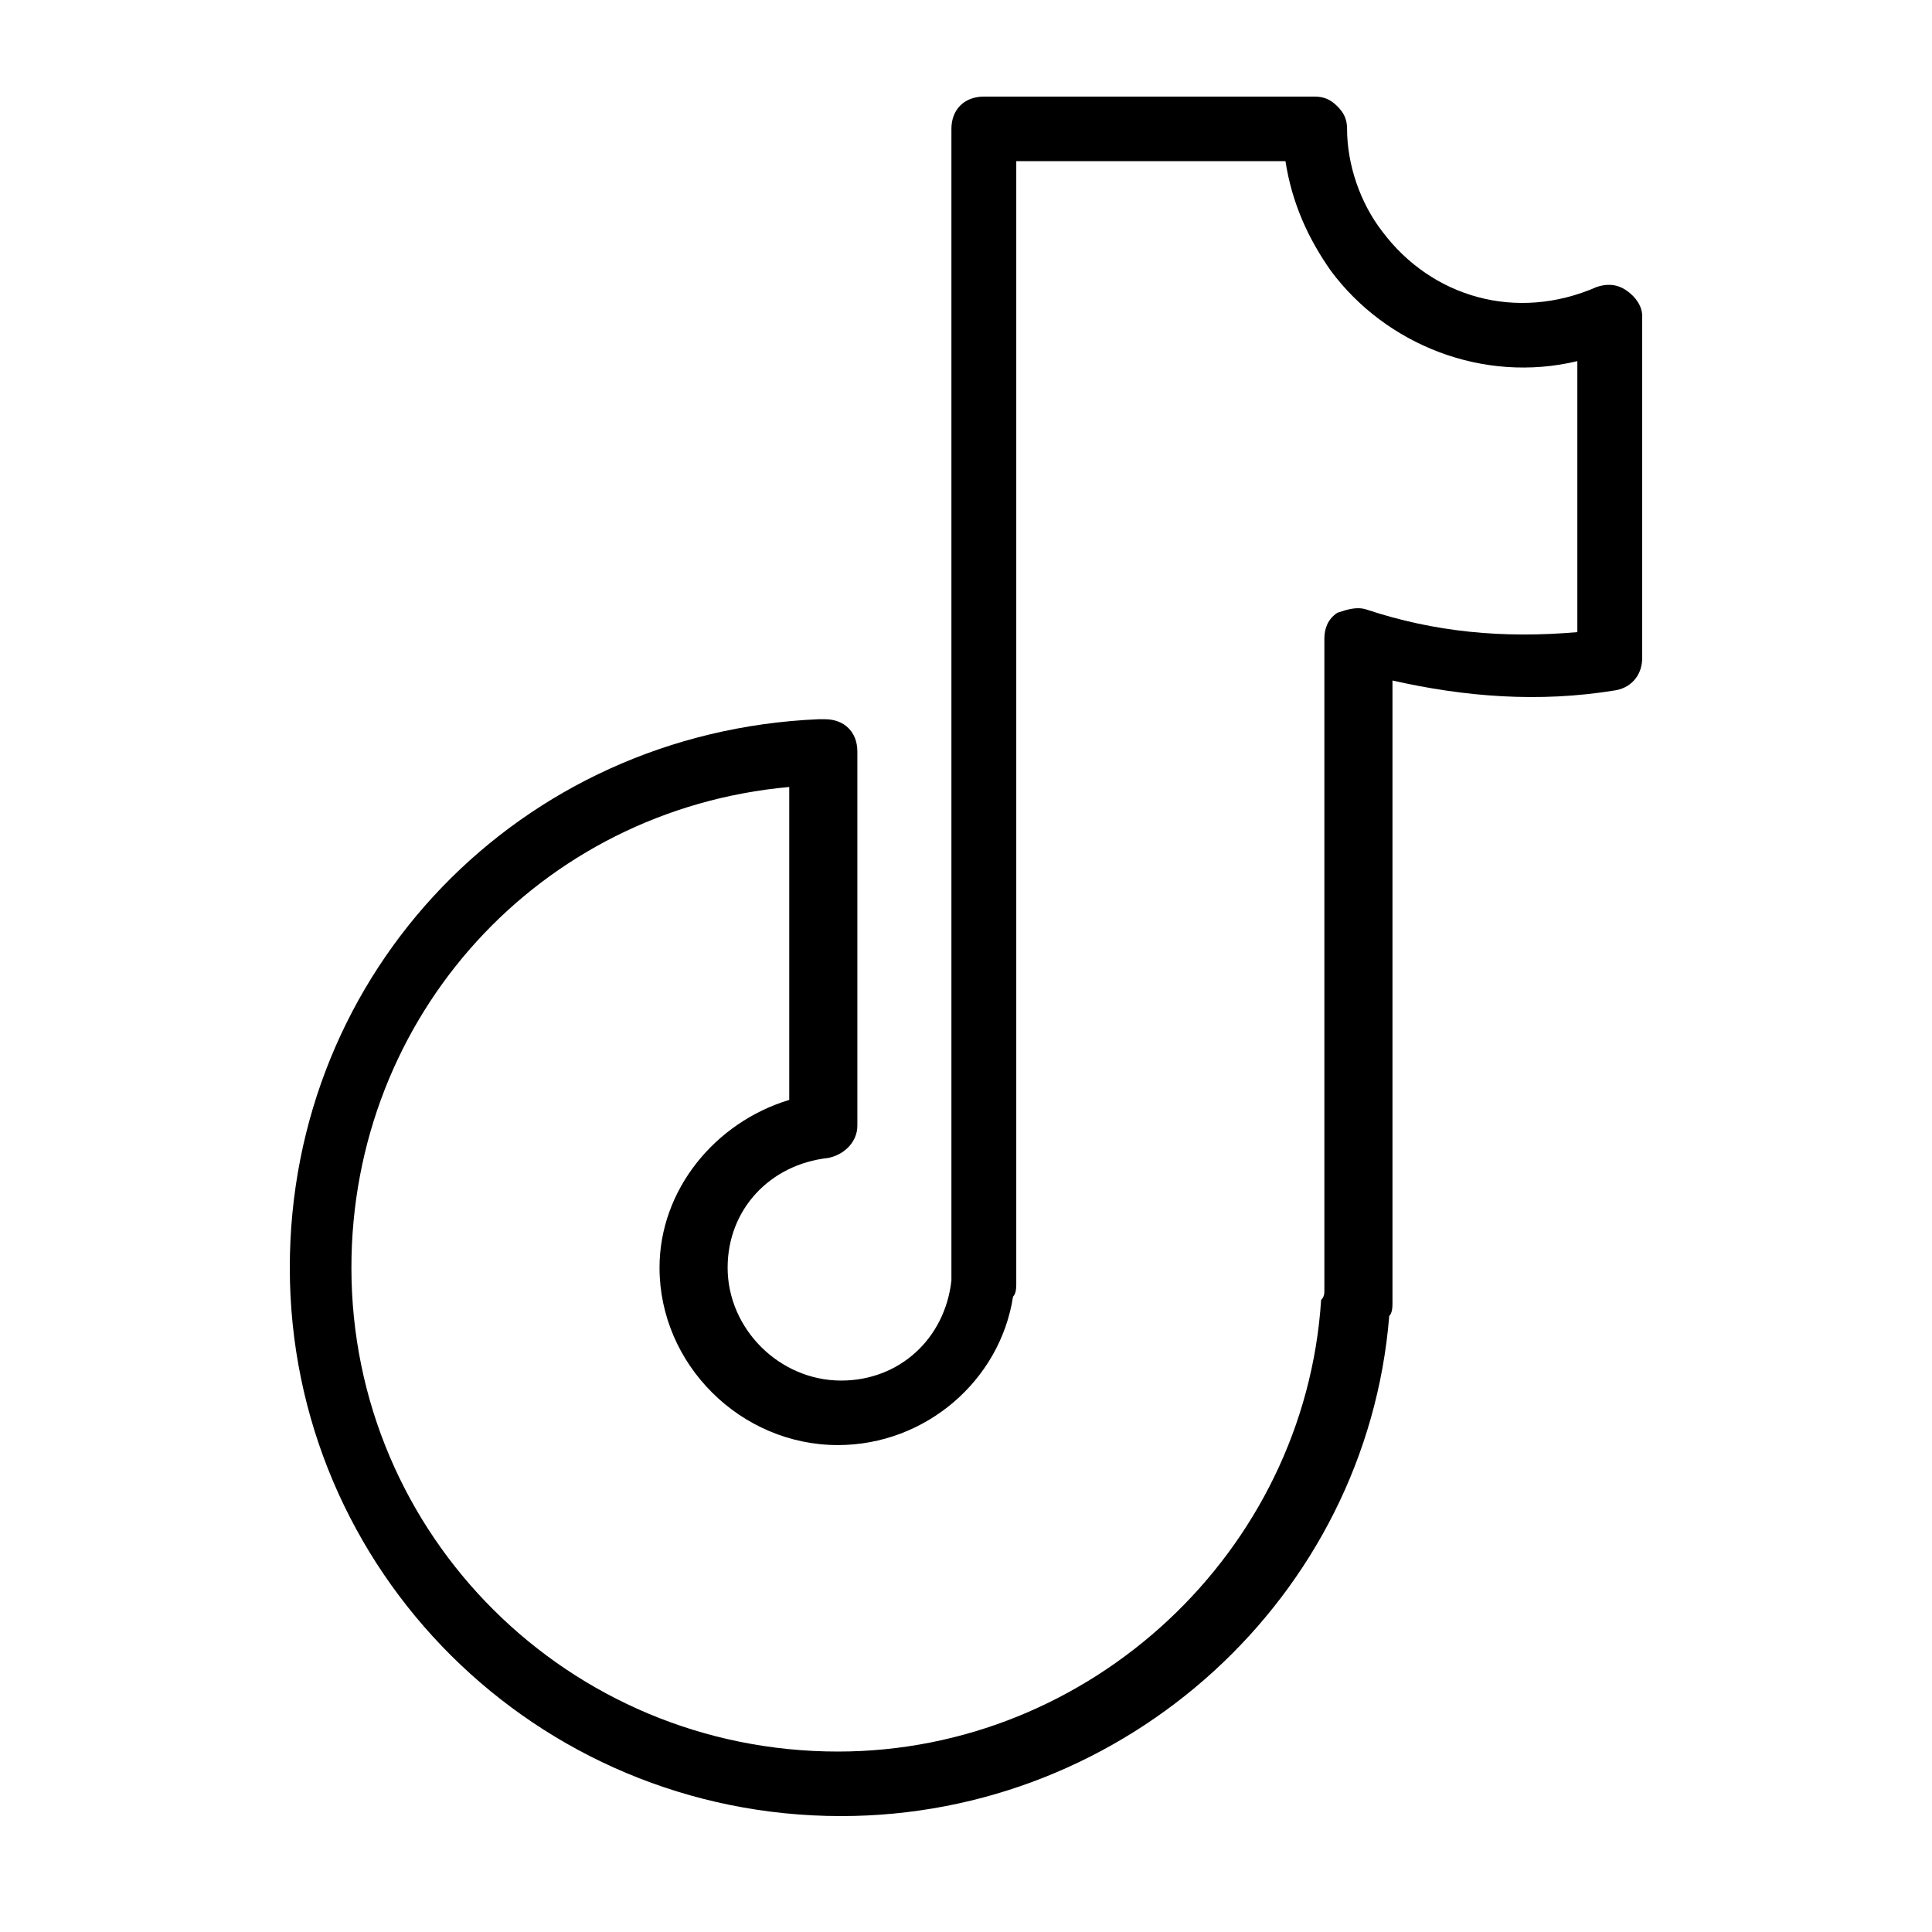 <svg width="100" height="100" viewBox="0 0 100 100" fill="none" xmlns="http://www.w3.org/2000/svg">
<path d="M84.161 15.019C83.657 14.685 83.153 14.685 82.65 14.852C78.453 16.689 74.089 15.353 71.571 12.013C70.396 10.51 69.724 8.507 69.724 6.67C69.724 6.169 69.556 5.835 69.221 5.501C68.885 5.167 68.549 5 68.046 5H50.923C49.916 5 49.245 5.668 49.245 6.67V65.948C49.245 66.114 49.245 66.114 49.245 66.281C48.909 69.287 46.559 71.458 43.537 71.458C40.348 71.458 37.662 68.786 37.662 65.614C37.662 62.608 39.844 60.27 42.866 59.936C43.705 59.769 44.377 59.101 44.377 58.266V38.897C44.377 37.895 43.705 37.227 42.698 37.227C42.698 37.227 42.53 37.227 42.362 37.227C26.919 37.895 15 50.251 15 65.614C15 81.31 27.758 94 43.537 94C58.309 94 70.731 82.645 71.906 68.118C72.074 67.951 72.074 67.617 72.074 67.45V35.223C75.767 36.058 79.628 36.392 83.657 35.724C84.496 35.557 85 34.889 85 34.054V16.355C85 15.854 84.664 15.353 84.161 15.019ZM81.643 32.719C77.782 33.053 74.257 32.719 70.731 31.55C70.228 31.383 69.724 31.55 69.221 31.717C68.717 32.051 68.549 32.552 68.549 33.053V66.782C68.549 66.949 68.549 67.116 68.381 67.283C67.542 80.308 56.463 90.66 43.369 90.66C29.436 90.66 18.189 79.473 18.189 65.614C18.189 52.589 27.926 41.902 40.851 40.734V56.931C36.99 58.099 34.137 61.606 34.137 65.614C34.137 70.623 38.333 74.797 43.369 74.797C47.902 74.797 51.763 71.458 52.434 67.116C52.602 66.949 52.602 66.615 52.602 66.448V8.34H66.535C66.871 10.51 67.71 12.347 68.885 14.017C71.739 17.857 76.775 19.861 81.643 18.692V32.719Z" fill="black"/>
</svg>
